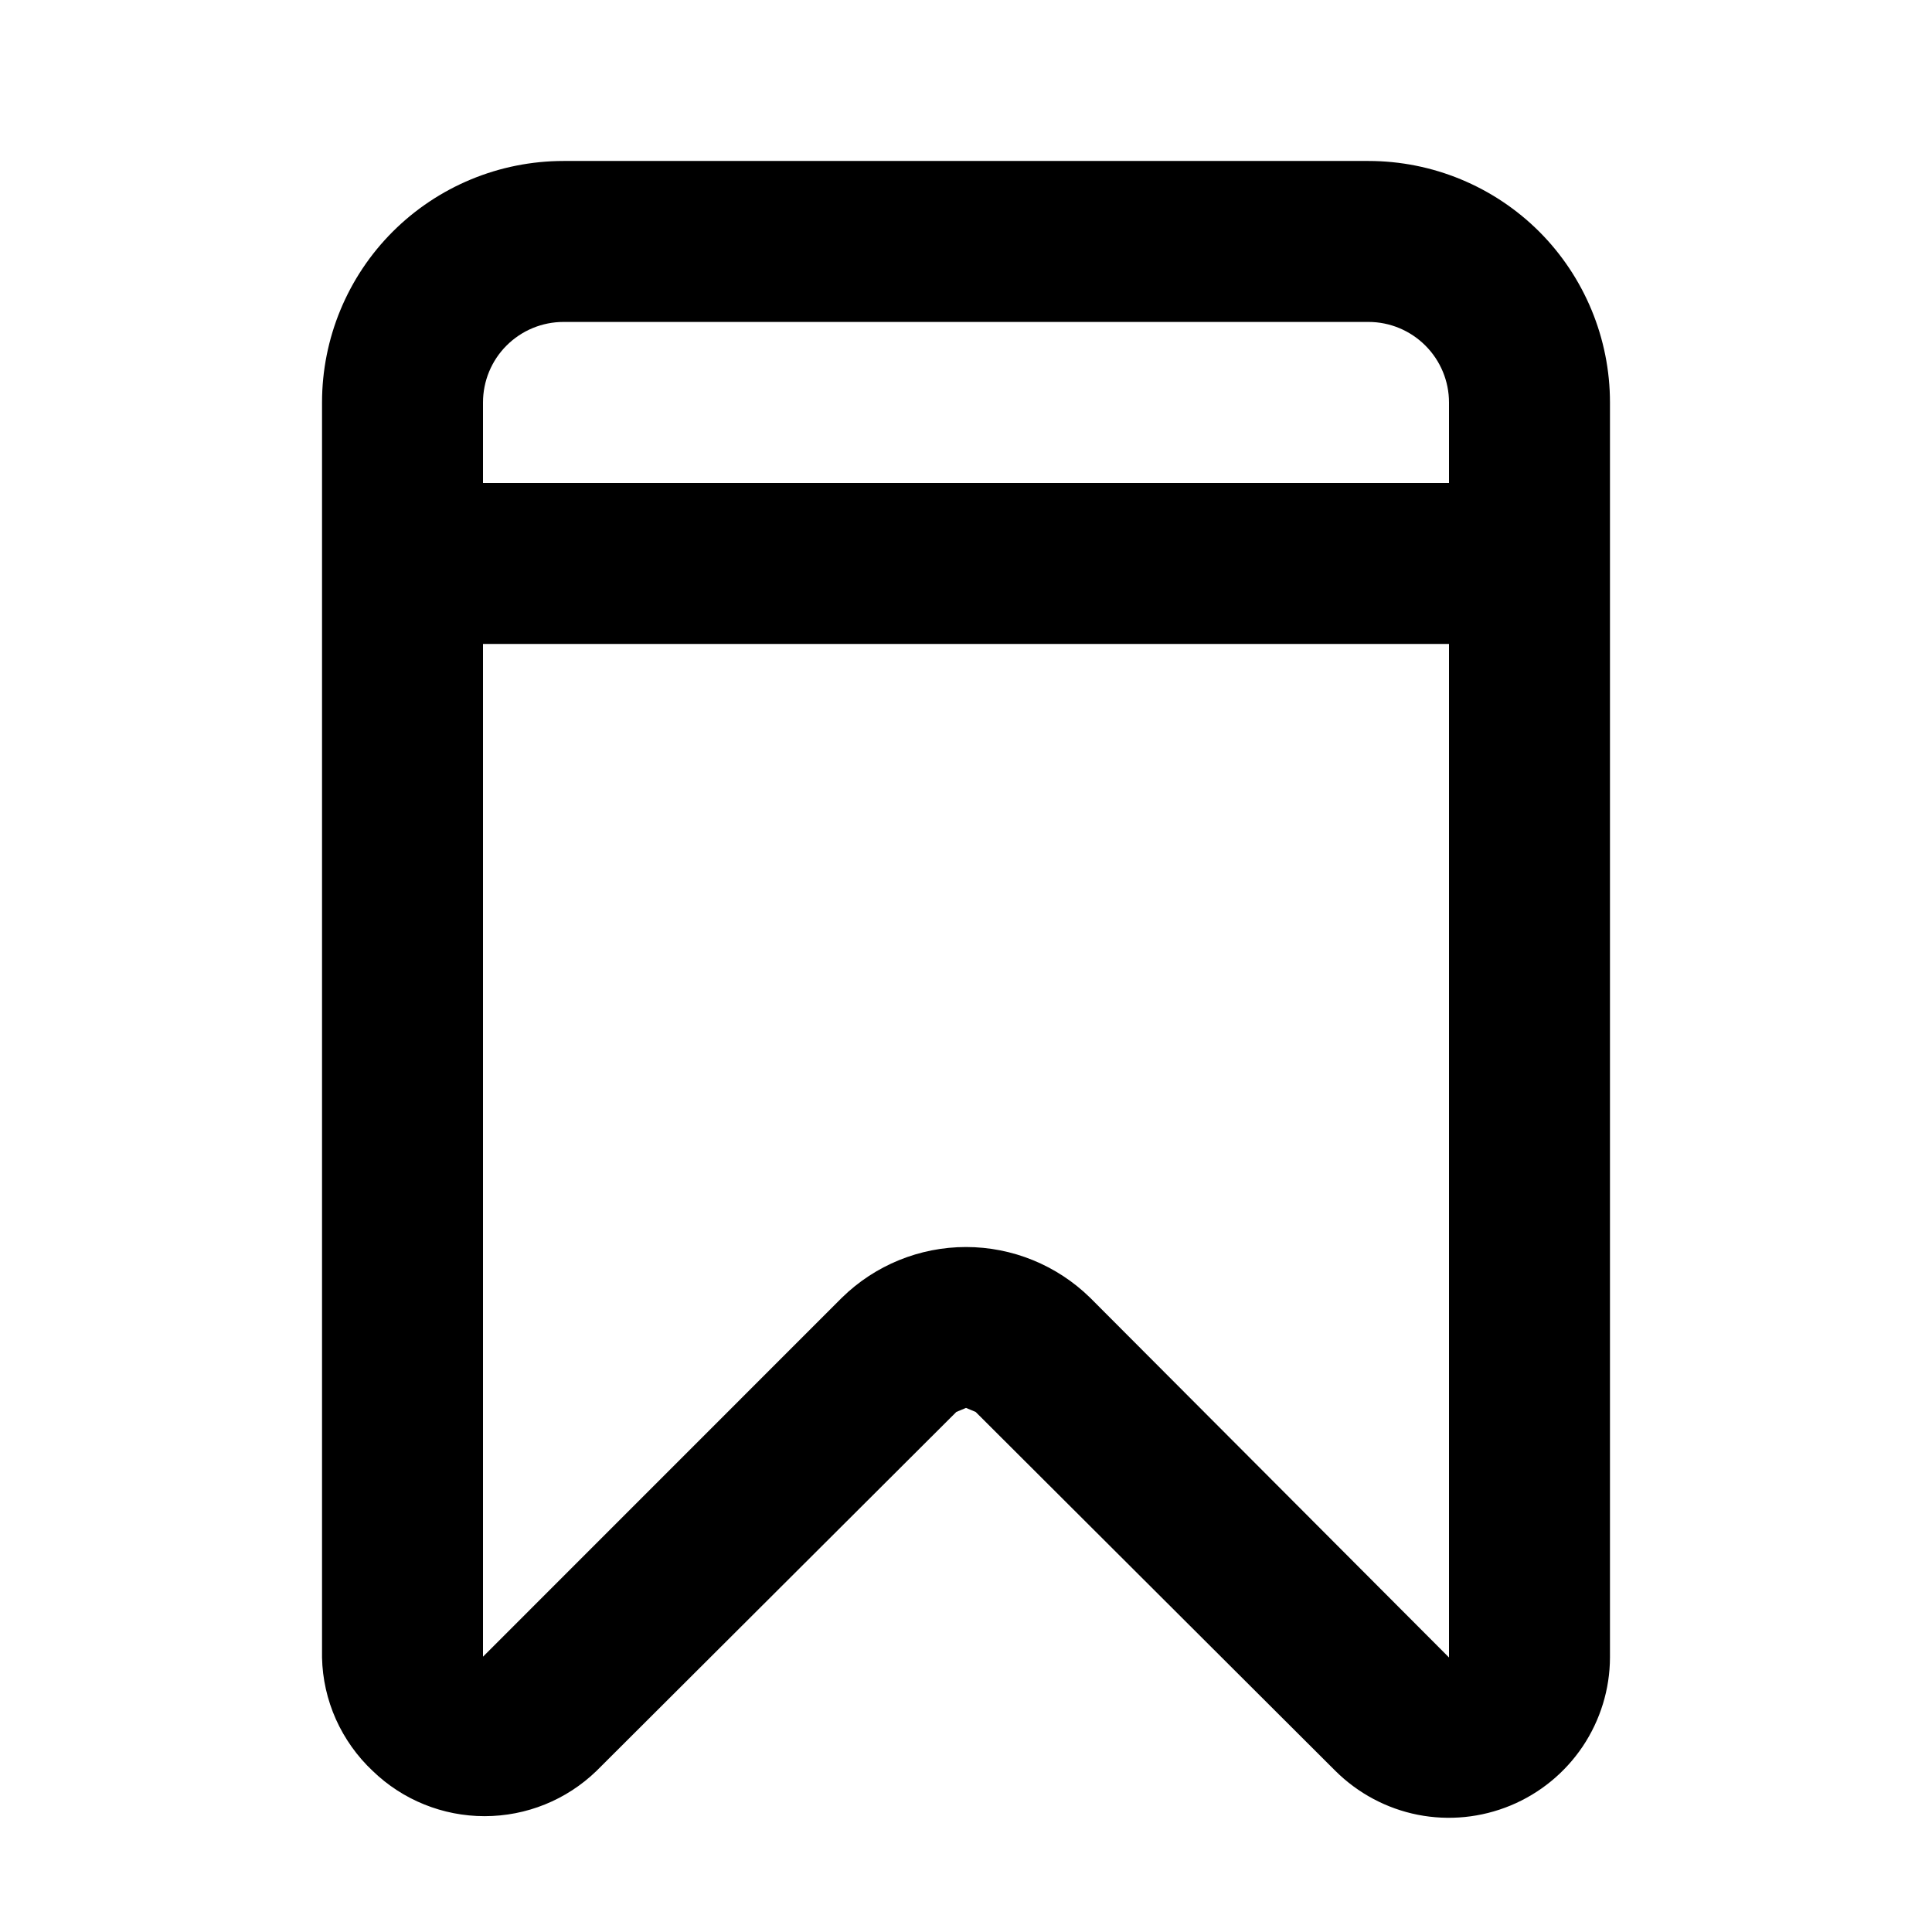 <svg width="22" height="22" viewBox="0 0 22 22" fill="none" xmlns="http://www.w3.org/2000/svg">
<path d="M15.583 1.833H6.417C5.687 1.833 4.988 2.123 4.472 2.638C3.956 3.154 3.667 3.854 3.667 4.583V18.874C3.672 19.117 3.726 19.356 3.825 19.578C3.925 19.8 4.067 20 4.244 20.166C4.586 20.497 5.043 20.681 5.518 20.681C5.994 20.681 6.45 20.497 6.792 20.166L10.89 16.078L11 16.032L11.11 16.078L15.207 20.166C15.464 20.421 15.79 20.595 16.144 20.665C16.499 20.735 16.866 20.698 17.2 20.56C17.534 20.422 17.82 20.188 18.022 19.888C18.223 19.588 18.332 19.235 18.333 18.874V4.583C18.333 3.854 18.043 3.154 17.528 2.638C17.012 2.123 16.312 1.833 15.583 1.833ZM16.5 18.874L12.412 14.776C12.034 14.407 11.528 14.2 11 14.2C10.472 14.2 9.965 14.407 9.588 14.776L5.5 18.865V7.333H16.5V18.874ZM16.5 5.5H5.5V4.583C5.5 4.34 5.596 4.107 5.768 3.935C5.94 3.763 6.173 3.666 6.417 3.666H15.583C15.826 3.666 16.059 3.763 16.231 3.935C16.403 4.107 16.5 4.34 16.5 4.583V5.5Z" fill="current"/>
</svg>
